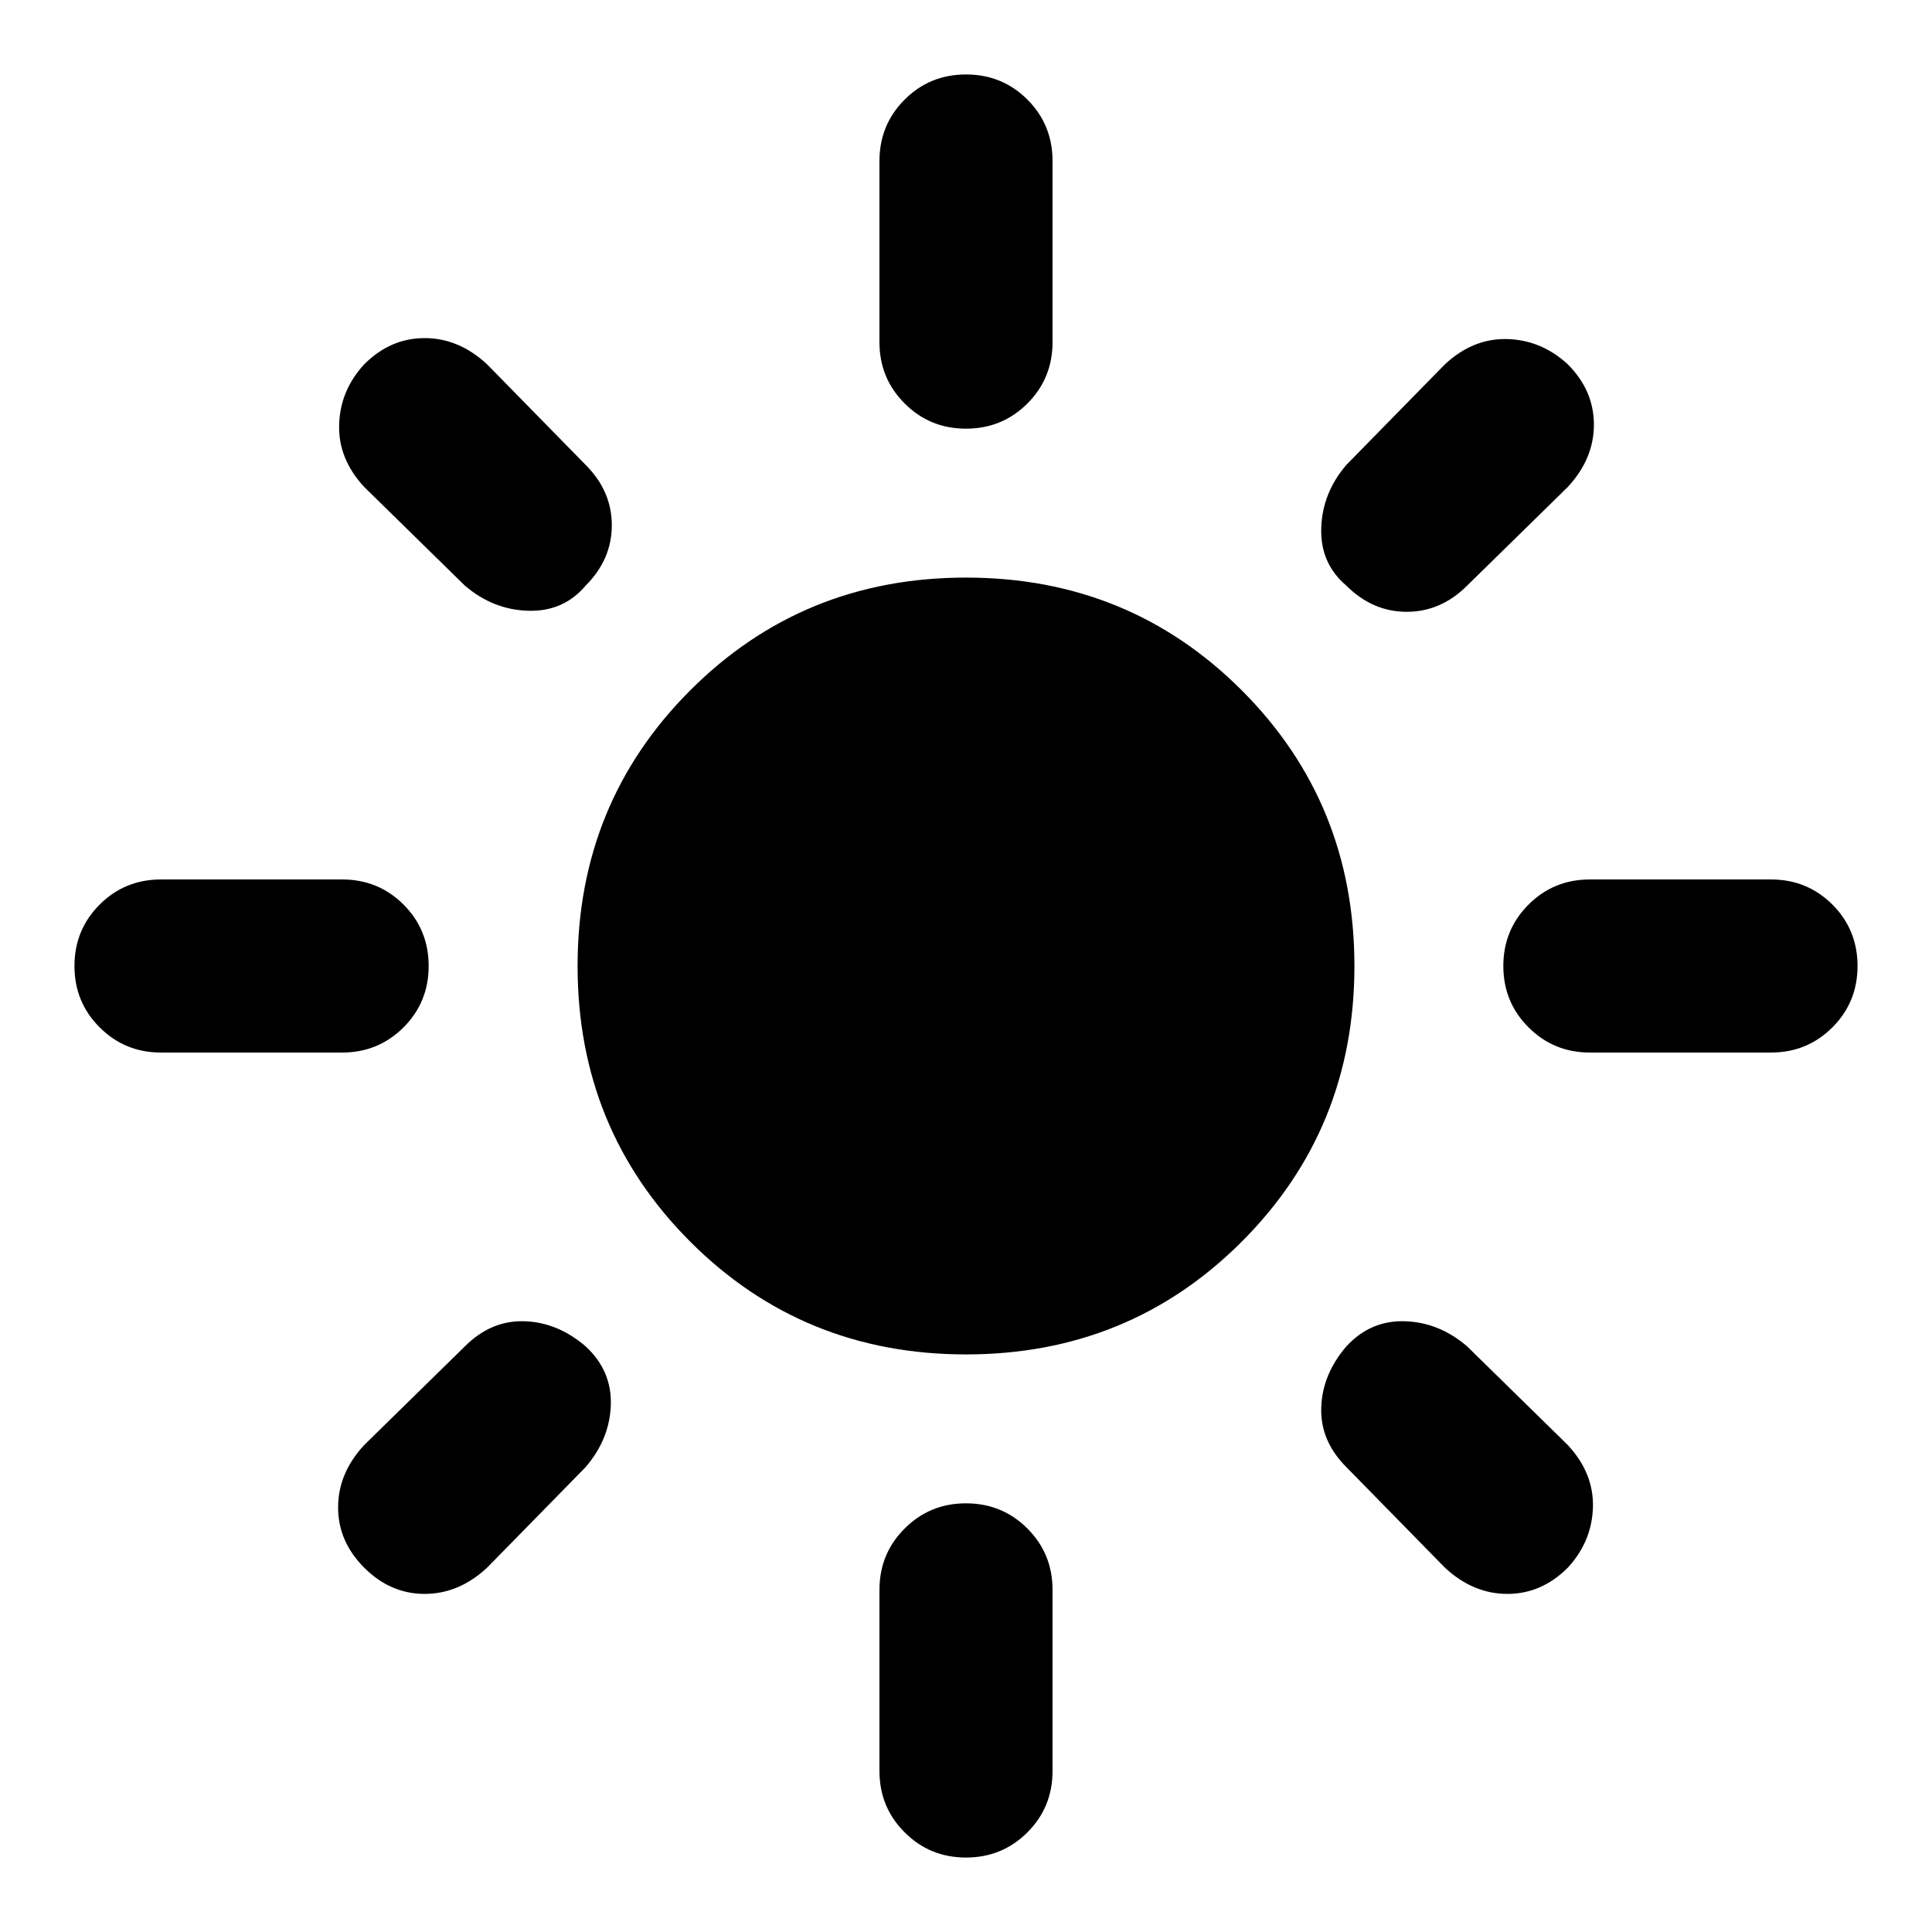 <svg xmlns="http://www.w3.org/2000/svg" height="24" width="24"><path d="M12 16.825Q9.975 16.825 8.575 15.425Q7.175 14.025 7.175 12Q7.175 9.975 8.575 8.575Q9.975 7.175 12 7.175Q14.025 7.175 15.425 8.575Q16.825 9.975 16.825 12Q16.825 14.025 15.425 15.425Q14.025 16.825 12 16.825ZM2 13.075Q1.55 13.075 1.238 12.762Q0.925 12.45 0.925 12Q0.925 11.55 1.238 11.237Q1.55 10.925 2 10.925H4.25Q4.7 10.925 5.013 11.237Q5.325 11.55 5.325 12Q5.325 12.45 5.013 12.762Q4.7 13.075 4.25 13.075ZM19.75 13.075Q19.3 13.075 18.988 12.762Q18.675 12.45 18.675 12Q18.675 11.55 18.988 11.237Q19.3 10.925 19.75 10.925H22Q22.45 10.925 22.763 11.237Q23.075 11.55 23.075 12Q23.075 12.45 22.763 12.762Q22.45 13.075 22 13.075ZM12 5.325Q11.55 5.325 11.238 5.012Q10.925 4.7 10.925 4.25V2Q10.925 1.55 11.238 1.237Q11.55 0.925 12 0.925Q12.45 0.925 12.763 1.237Q13.075 1.55 13.075 2V4.25Q13.075 4.7 12.763 5.012Q12.45 5.325 12 5.325ZM12 23.075Q11.55 23.075 11.238 22.762Q10.925 22.45 10.925 22V19.75Q10.925 19.3 11.238 18.988Q11.55 18.675 12 18.675Q12.45 18.675 12.763 18.988Q13.075 19.3 13.075 19.75V22Q13.075 22.45 12.763 22.762Q12.45 23.075 12 23.075ZM5.775 7.275 4.525 6.05Q4.2 5.7 4.213 5.275Q4.225 4.85 4.525 4.525Q4.85 4.2 5.275 4.2Q5.7 4.2 6.05 4.525L7.275 5.775Q7.6 6.1 7.6 6.525Q7.6 6.95 7.275 7.275Q7 7.6 6.562 7.587Q6.125 7.575 5.775 7.275ZM17.95 19.475 16.725 18.225Q16.4 17.9 16.413 17.487Q16.425 17.075 16.725 16.725Q17.025 16.4 17.45 16.413Q17.875 16.425 18.225 16.725L19.475 17.95Q19.8 18.3 19.788 18.725Q19.775 19.15 19.475 19.475Q19.15 19.8 18.725 19.8Q18.3 19.8 17.95 19.475ZM16.725 7.275Q16.4 7 16.413 6.562Q16.425 6.125 16.725 5.775L17.95 4.525Q18.3 4.2 18.725 4.212Q19.15 4.225 19.475 4.525Q19.8 4.85 19.8 5.275Q19.8 5.7 19.475 6.05L18.225 7.275Q17.9 7.6 17.475 7.6Q17.05 7.6 16.725 7.275ZM4.525 19.475Q4.2 19.15 4.2 18.725Q4.2 18.3 4.525 17.95L5.775 16.725Q6.1 16.4 6.513 16.413Q6.925 16.425 7.275 16.725Q7.6 17.025 7.588 17.45Q7.575 17.875 7.275 18.225L6.05 19.475Q5.7 19.8 5.275 19.8Q4.85 19.8 4.525 19.475Z"/></svg>